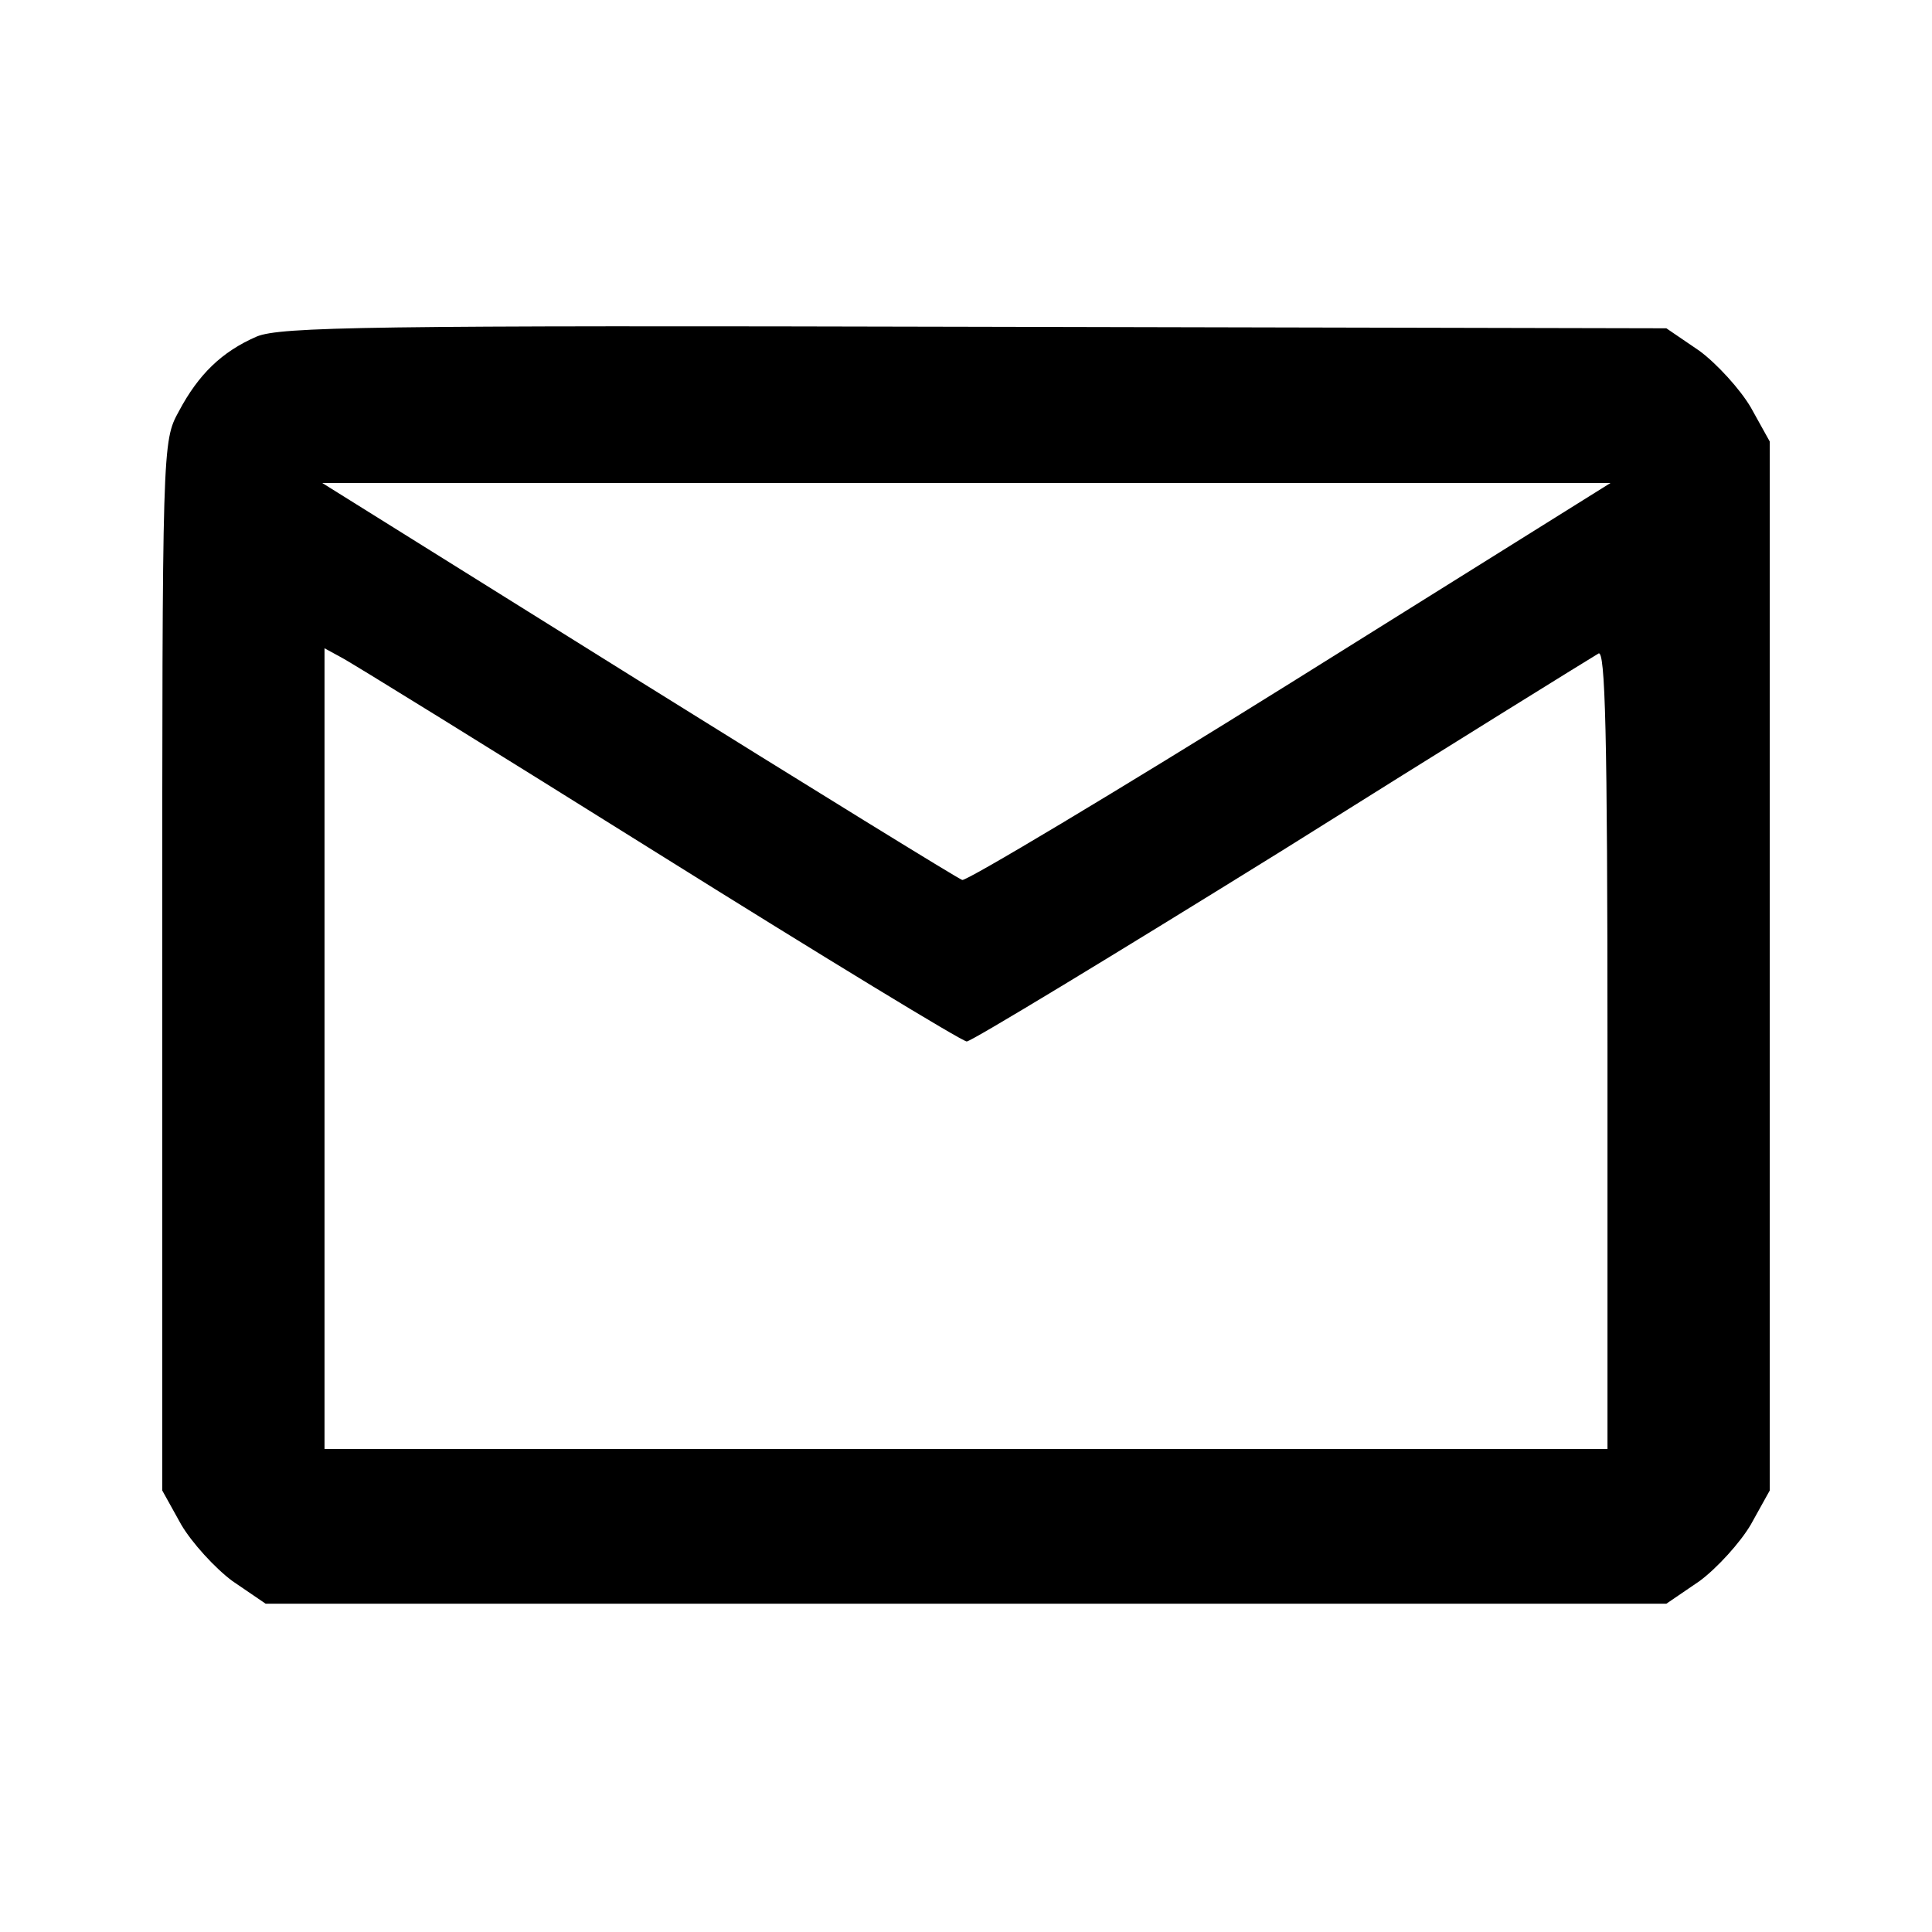 <svg version="1.0" xmlns="http://www.w3.org/2000/svg"
 width="256pt" height="256pt" viewBox="0 0 256 256"
 preserveAspectRatio="xMidYMid meet">

<g transform="translate(0,256) scale(0.1,-0.1)"
fill="#000000" stroke="none">
<path d="M340 2114 c-46 -20 -77 -50 -103 -99 -22 -40 -22 -43 -22 -735 l0
-695 25 -45 c14 -24 45 -58 68 -75 l44 -30 928 0 928 0 44 30 c23 17 54 51 68
75 l25 45 0 695 0 695 -25 45 c-14 24 -45 58 -68 75 l-44 30 -916 2 c-803 2
-921 0 -952 -13z m1370 -459 c-234 -146 -430 -263 -435 -261 -6 2 -199 121
-430 265 l-418 261 853 0 854 0 -424 -265z m-838 -226 c219 -137 403 -249 409
-249 6 0 194 114 418 253 223 140 412 257 419 261 9 6 12 -102 12 -523 l0
-531 -850 0 -850 0 0 530 0 531 22 -12 c12 -6 201 -123 420 -260z"/>
</g>
</svg>
